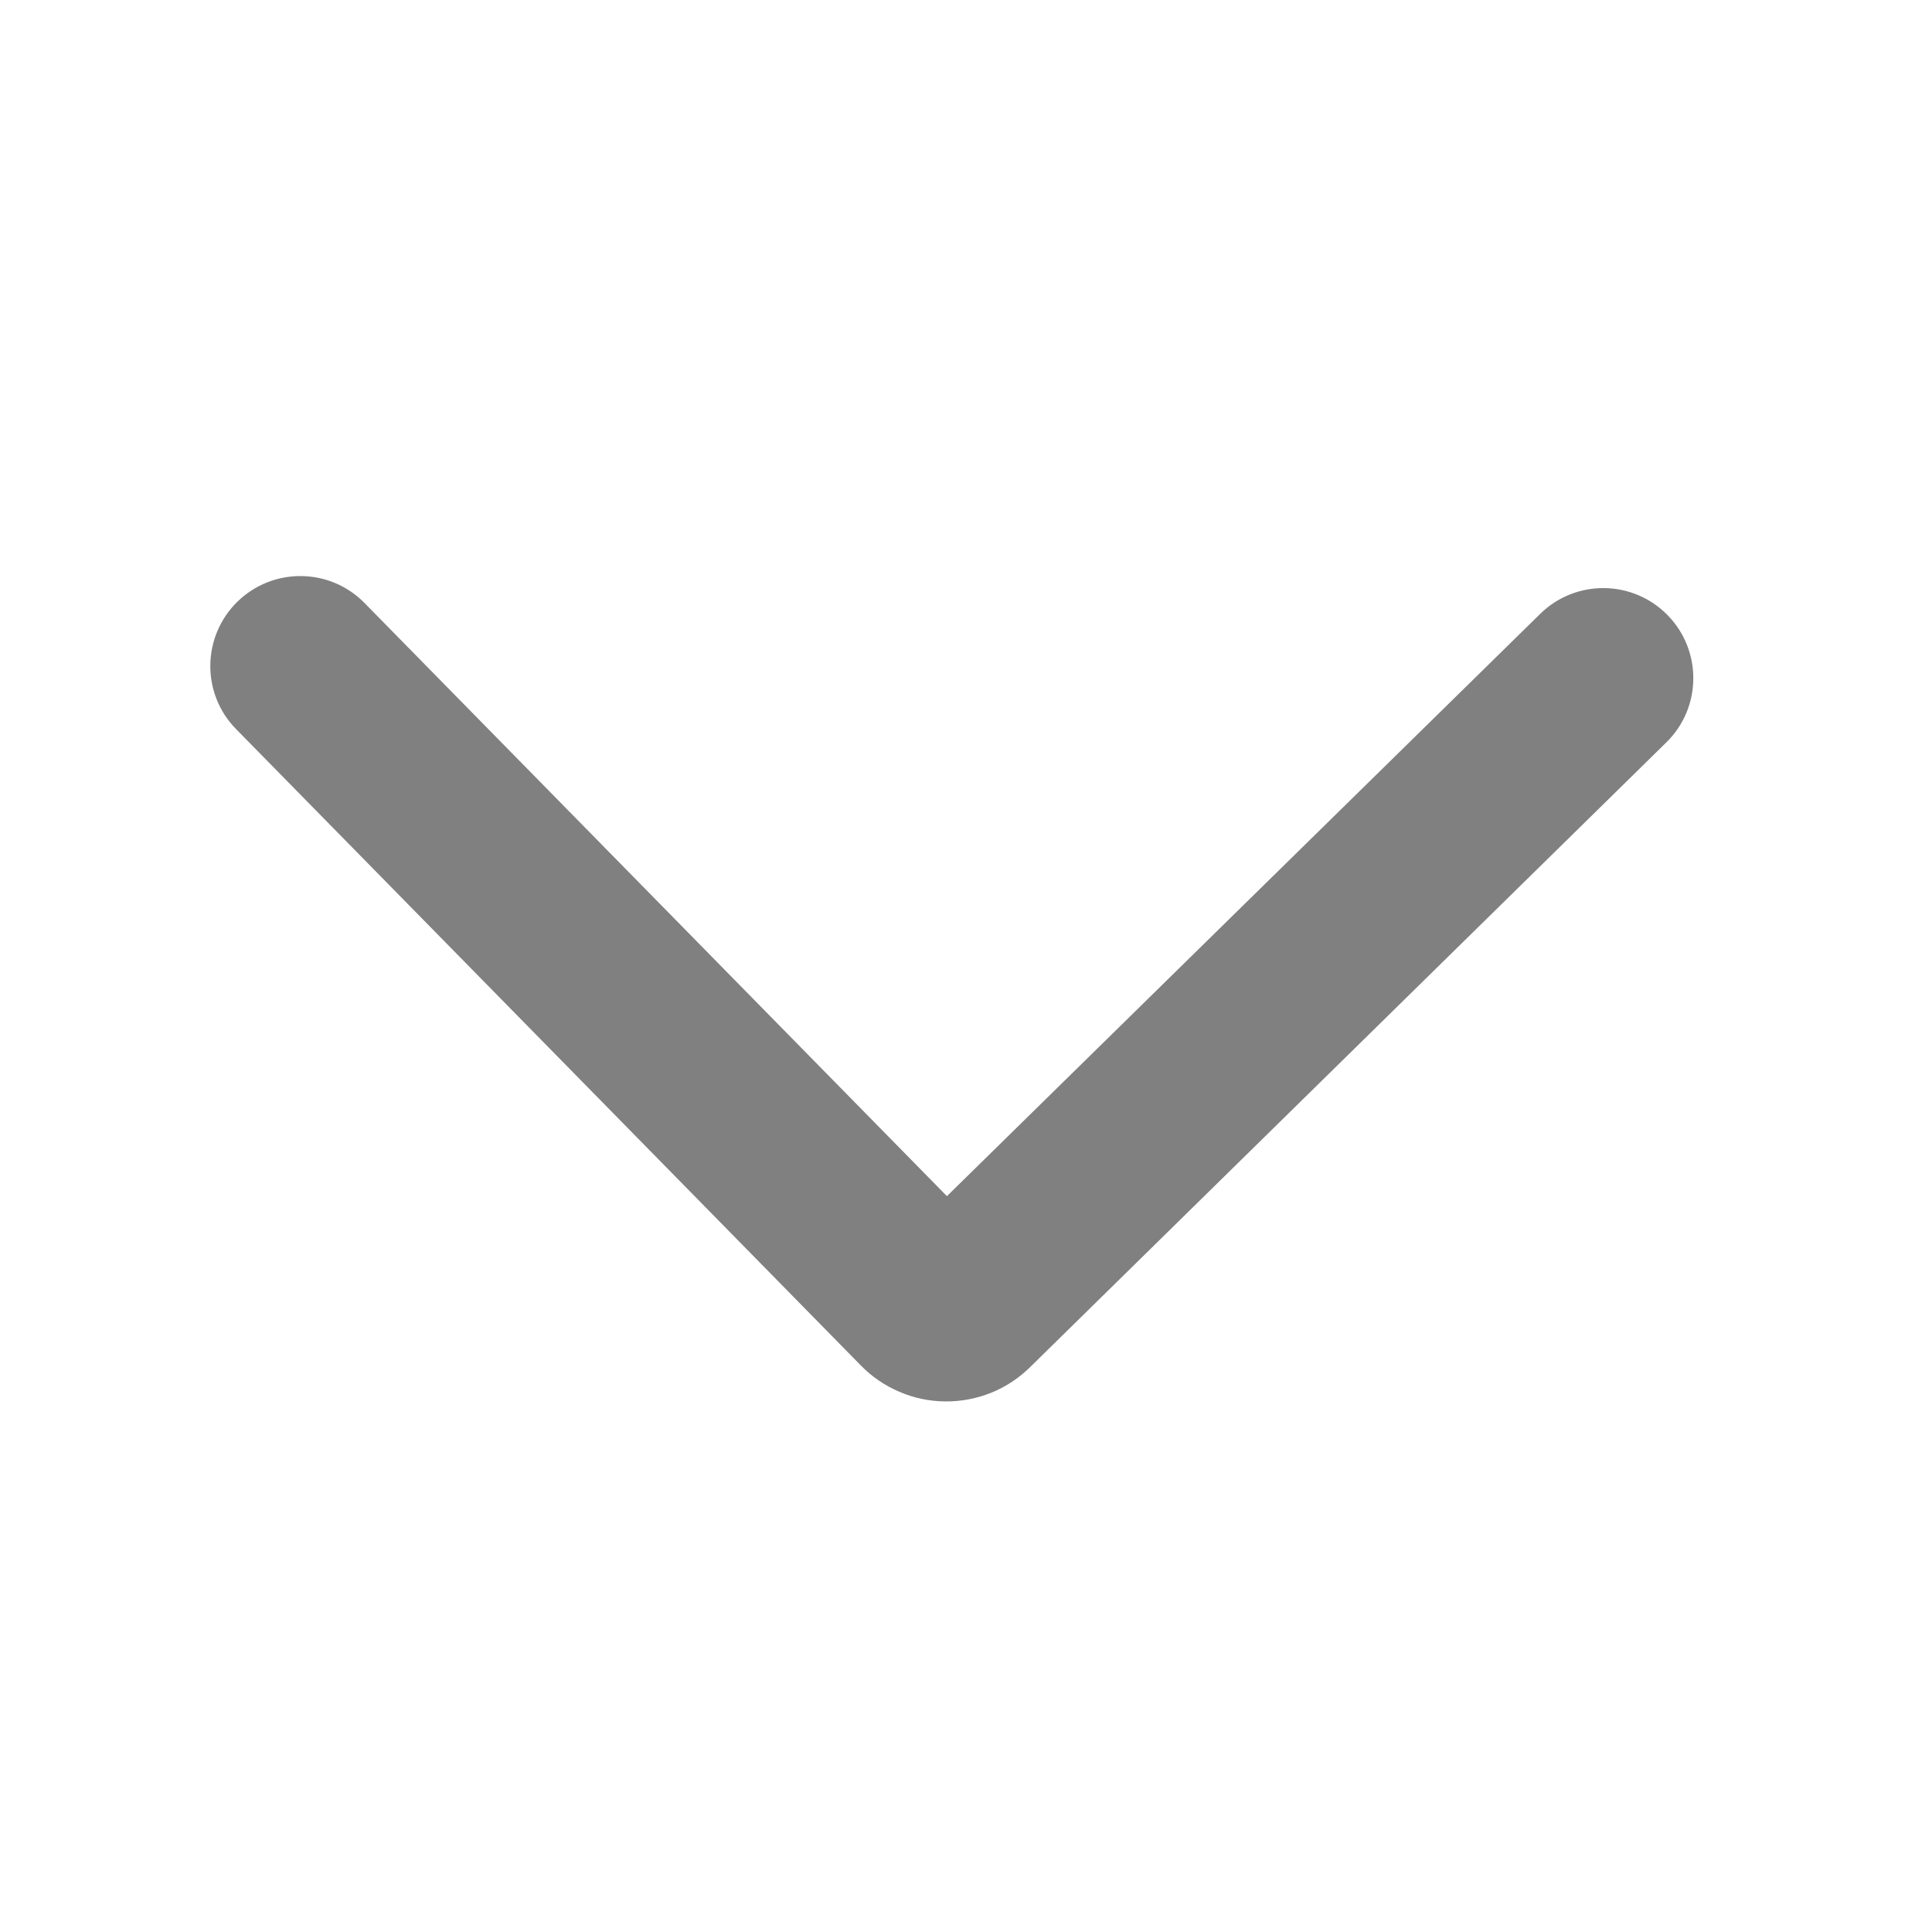<svg xmlns="http://www.w3.org/2000/svg" width="16" height="16" viewBox="0 0 16 16" fill="none">
    <g clip-path="url(#clip0_7553_36216)">
        <g clip-path="url(#clip1_7553_36216)">
            <path d="M12.755 5.084C13.049 4.795 13.522 4.8 13.81 5.094C14.098 5.388 14.094 5.86 13.8 6.148L8.533 11.32C8.44 11.412 8.33 11.485 8.209 11.534C8.088 11.583 7.958 11.607 7.828 11.606C7.697 11.605 7.568 11.578 7.448 11.526C7.328 11.475 7.219 11.401 7.128 11.307L1.955 6.038C1.667 5.745 1.671 5.273 1.965 4.984C2.259 4.696 2.731 4.7 3.019 4.994L7.842 9.906L12.755 5.084Z" fill="#808080"/>
        </g>
    </g>
    <defs>
        <clipPath id="clip0_7553_36216">
            <rect width="16" height="16" fill="white"/>
        </clipPath>
        <clipPath id="clip1_7553_36216">
            <rect width="11.935" height="16" fill="white" transform="translate(16.109 2.149) rotate(90.532)"/>
        </clipPath>
    </defs>
</svg>